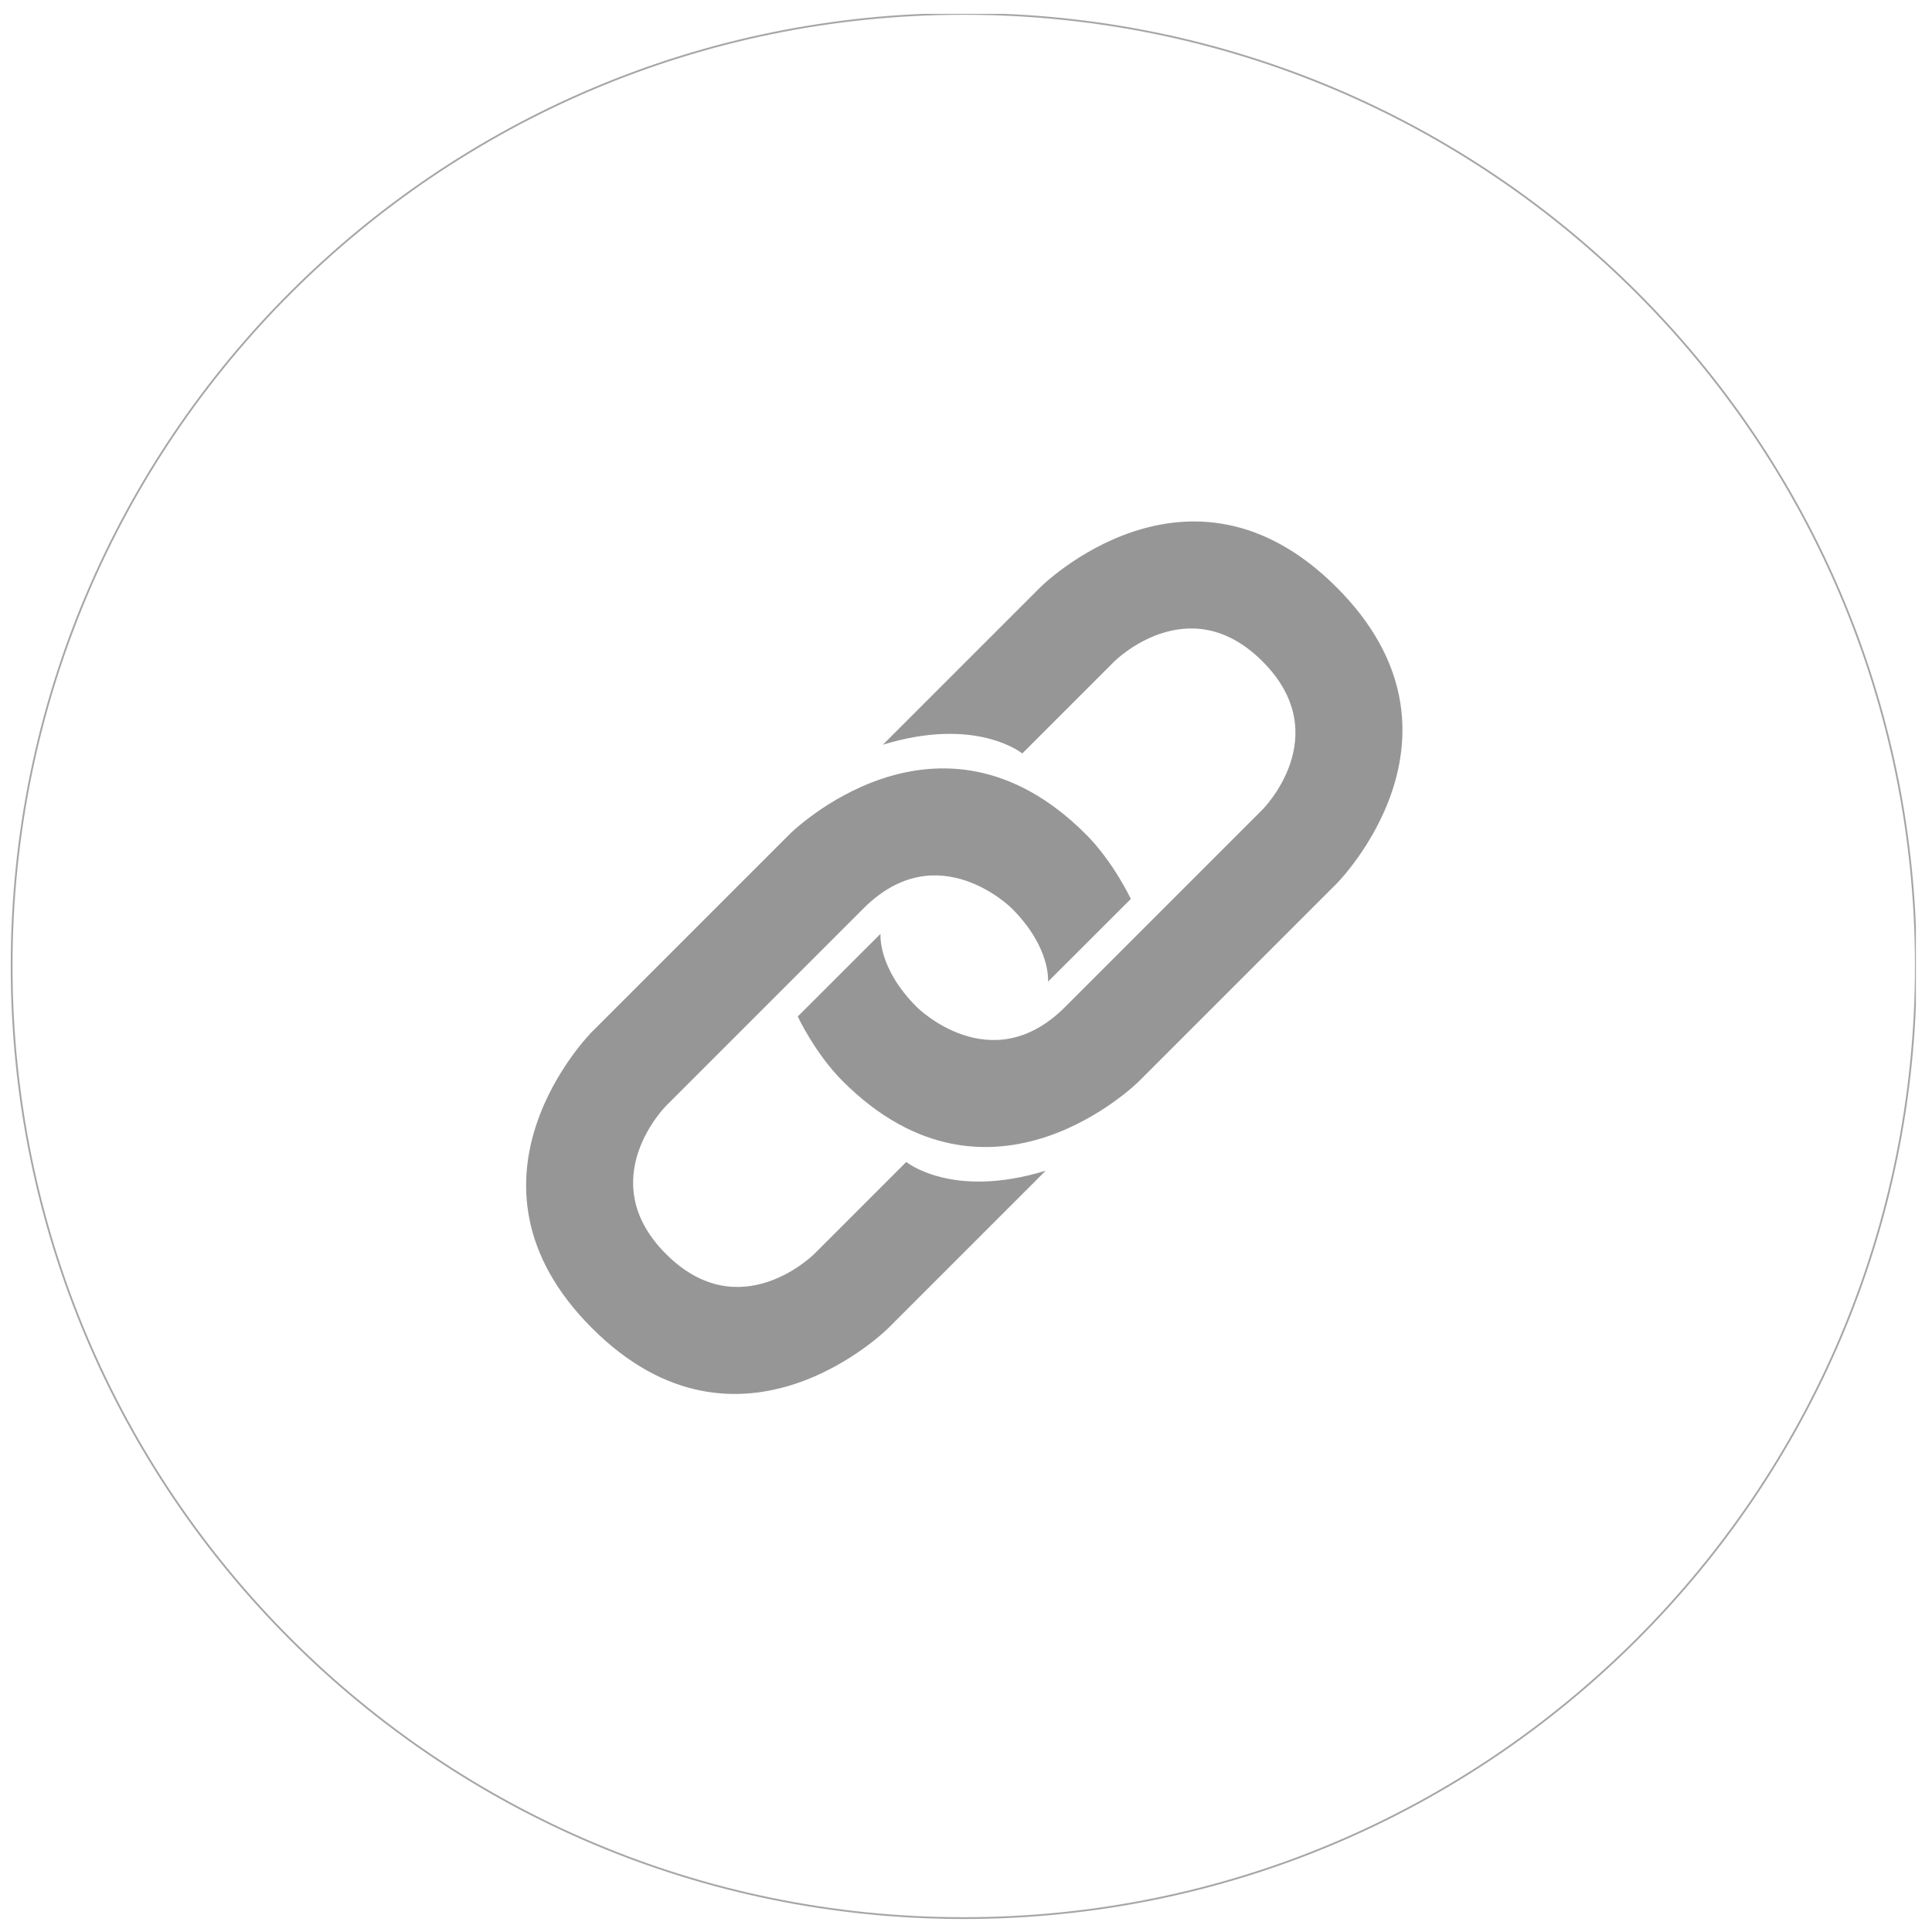 <svg xmlns="http://www.w3.org/2000/svg" xmlns:xlink="http://www.w3.org/1999/xlink" width="1080" zoomAndPan="magnify" viewBox="0 0 810 810" height="1080" preserveAspectRatio="xMidYMid meet" version="1.0"><defs><clipPath id="08fbf12a7d"><path d="M 4.5 5.801 L 803.25 5.801 L 803.25 804.551 L 4.5 804.551 Z M 4.5 5.801 " clip-rule="nonzero"/></clipPath><clipPath id="1eeb363107"><path d="M 4.5 405 C 4.5 625.664 183.387 804.551 404.051 804.551 C 624.715 804.551 803.602 625.664 803.602 405 C 803.602 184.336 624.715 5.449 404.051 5.449 C 183.387 5.449 4.5 184.336 4.5 405 Z M 4.5 405 " clip-rule="nonzero"/></clipPath></defs><g clip-path="url(#08fbf12a7d)"><g clip-path="url(#1eeb363107)"><path stroke-linecap="butt" transform="matrix(0, -0.75, 0.75, 0, 4.5, 804.551)" fill="none" stroke-linejoin="miter" d="M 532.734 -0 C 238.516 -0 -0 238.516 -0 532.734 C -0 826.953 238.516 1065.469 532.734 1065.469 C 826.953 1065.469 1065.469 826.953 1065.469 532.734 C 1065.469 238.516 826.953 -0 532.734 -0 Z M 532.734 -0 " stroke="#a6a6a6" stroke-width="2" stroke-opacity="1" stroke-miterlimit="4"/></g></g><path fill="#969696" d="M 374.027 308.352 L 436.145 246.234 C 436.145 246.234 498.258 184.117 560.375 246.234 C 622.492 308.352 560.375 370.469 560.375 370.469 L 477.555 453.289 C 477.555 453.289 415.438 515.406 353.32 453.289 C 341.676 441.645 334.457 426.164 334.457 426.164 L 369.172 391.504 C 369.172 391.504 367.773 405.625 384.379 422.23 C 384.379 422.23 415.438 453.289 446.496 422.23 L 529.316 339.41 C 529.316 339.41 560.375 308.352 529.316 277.293 C 498.258 246.234 467.203 277.293 467.203 277.293 L 428.598 315.898 C 428.598 315.898 409.402 300.152 370.145 312.234 Z M 374.027 308.352 " fill-opacity="1" fill-rule="nonzero"/><path fill="#969696" d="M 434.539 494.699 L 372.422 556.816 C 372.422 556.816 310.305 618.934 248.188 556.816 C 186.07 494.699 248.188 432.582 248.188 432.582 L 331.012 349.762 C 331.012 349.762 393.129 287.645 455.242 349.762 C 466.891 361.41 474.105 376.887 474.105 376.887 L 439.383 411.559 C 439.383 411.559 440.781 397.426 424.176 380.82 C 424.176 380.82 393.117 349.762 362.059 380.82 L 279.238 463.641 C 279.238 463.641 248.18 494.699 279.238 525.758 C 310.293 556.816 341.352 525.758 341.352 525.758 L 379.957 487.152 C 379.957 487.152 399.152 502.898 438.41 490.816 Z M 434.539 494.699 " fill-opacity="1" fill-rule="nonzero"/></svg>
